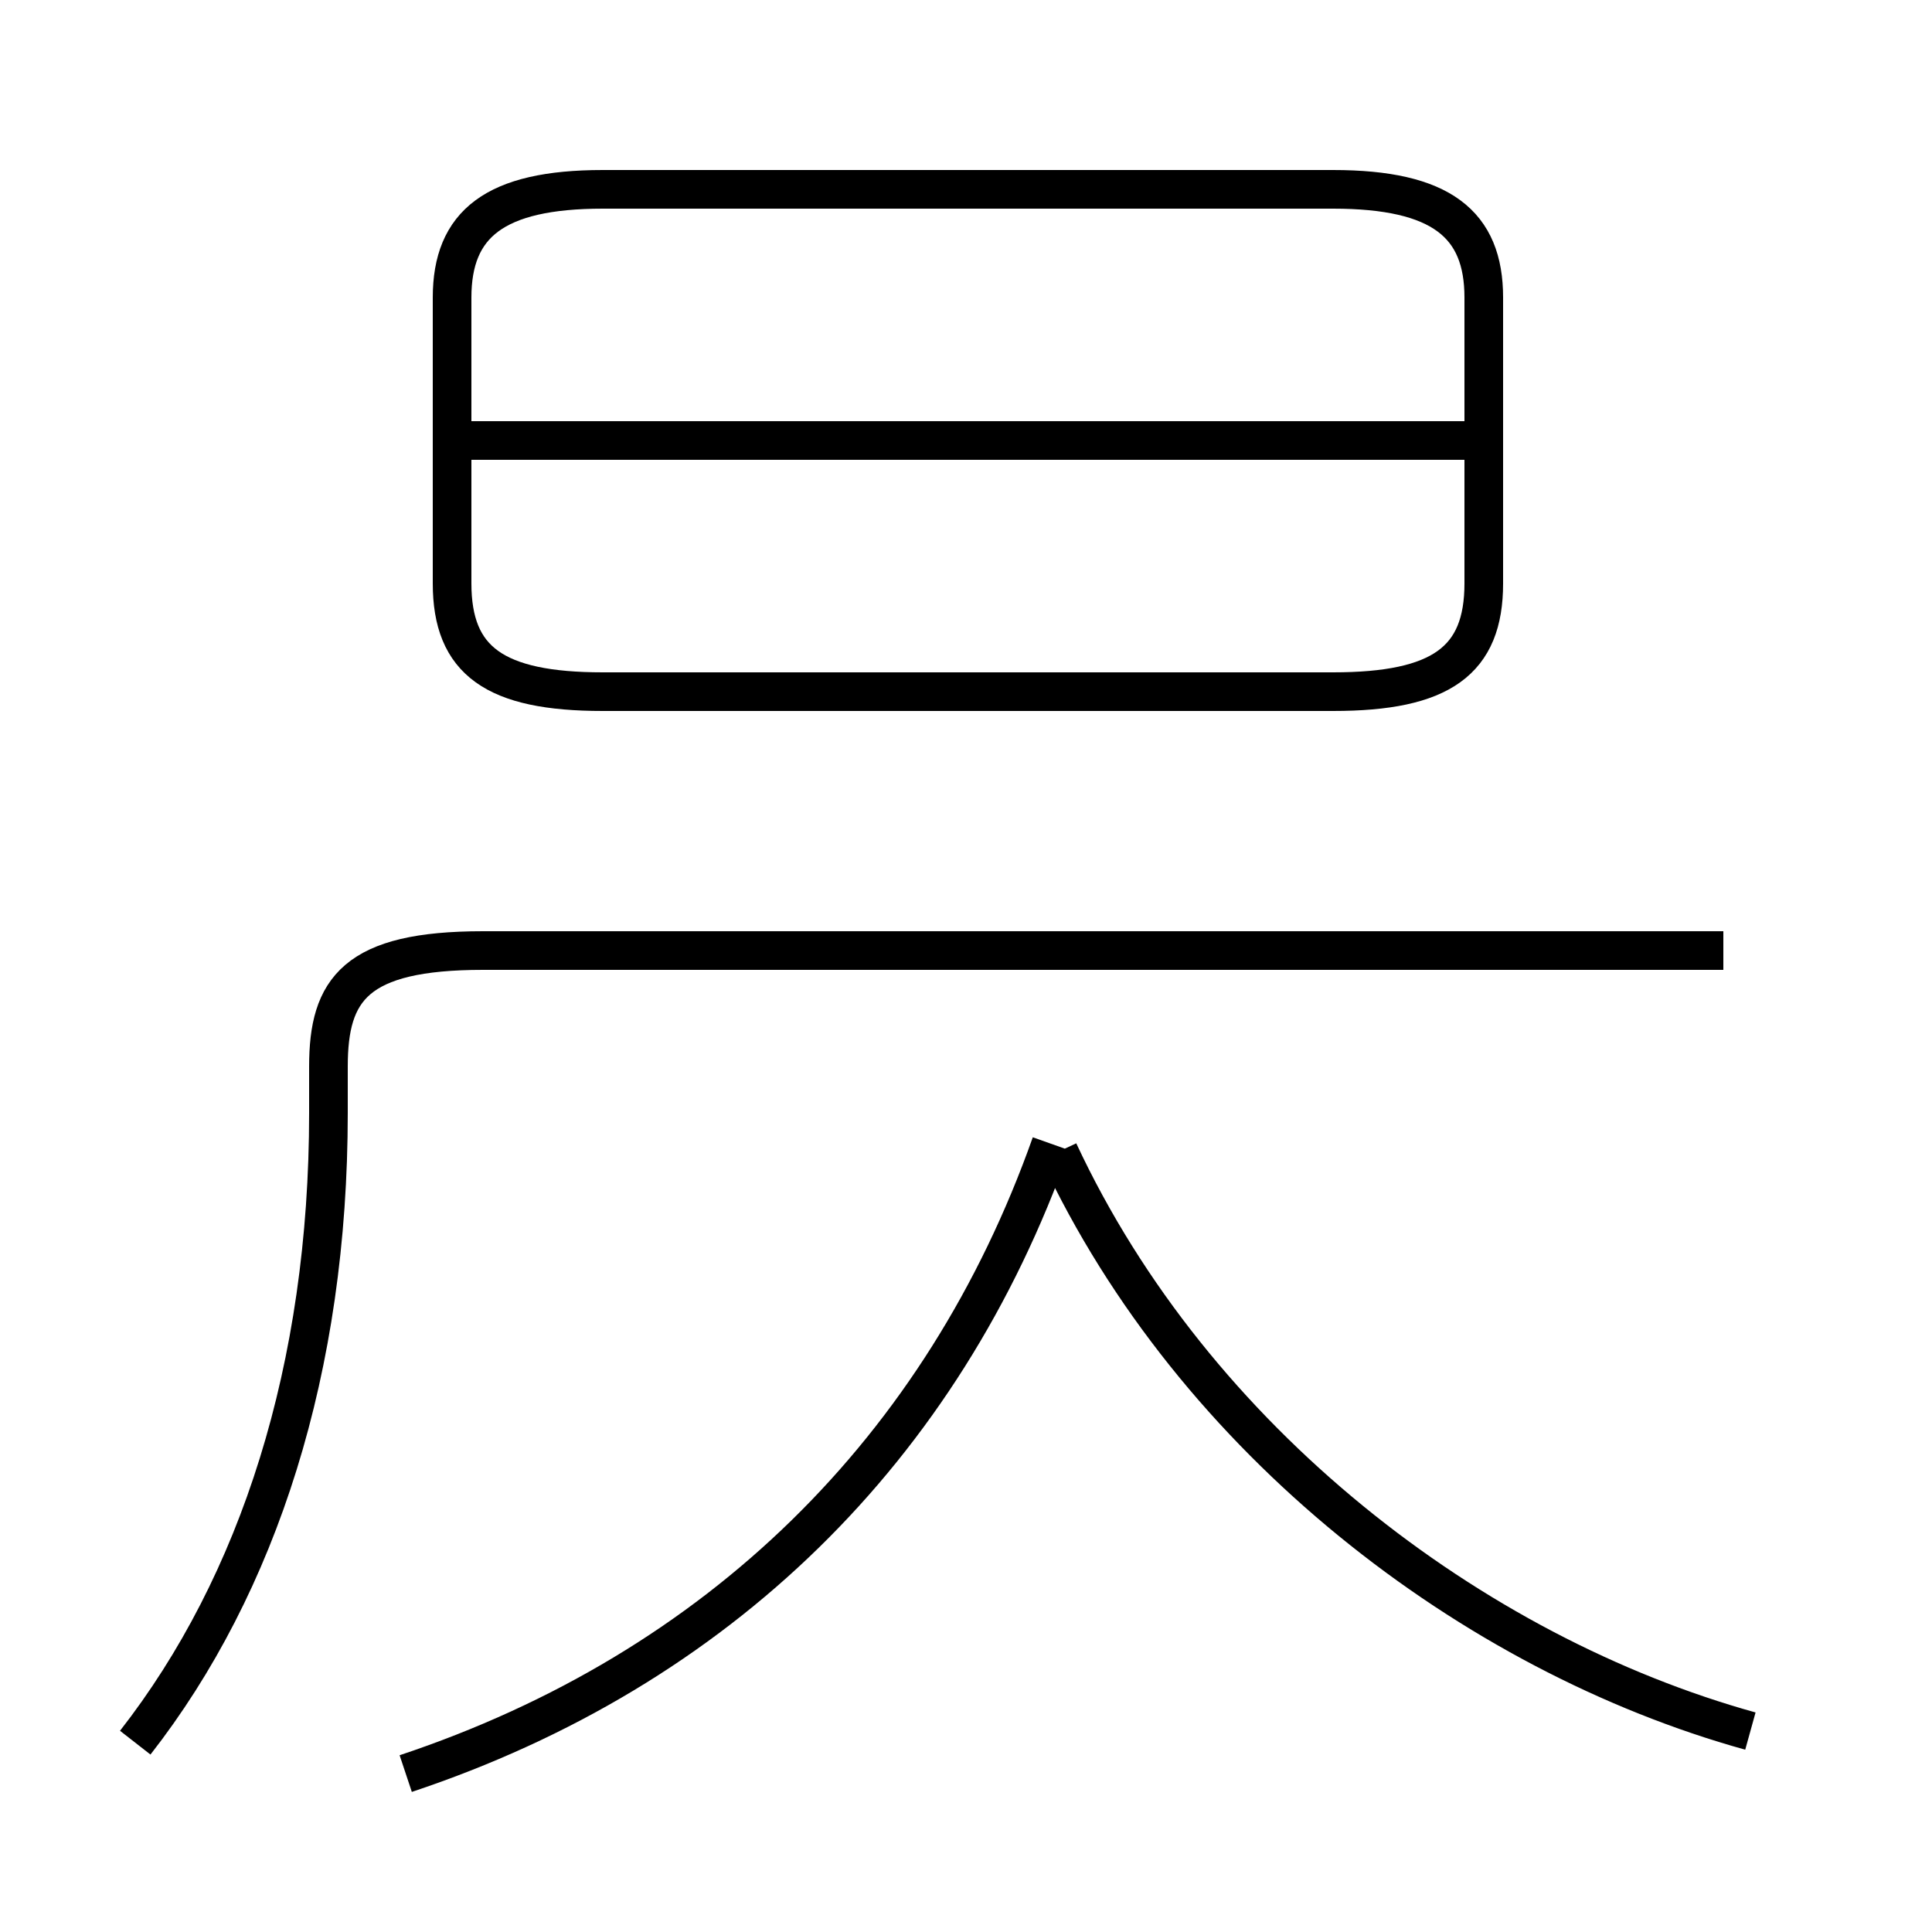 <?xml version='1.0' encoding='utf8'?>
<svg viewBox="0.0 -6.0 50.0 50.0" version="1.1" xmlns="http://www.w3.org/2000/svg">
<rect x="0.0" y="-6.0" width="50.0" height="50.0" fill="#808080" stroke="none"/>
<rect x="-1000" y="-1000" width="2000" height="2000" stroke="white" fill="white"/>
<g style="fill:white;stroke:#000000;  stroke-width:1">
<path d="M 10.5 1.9 C 18.6 -0.8 24.4 -6.5 27.2 -14.4 M 3.5 1.1 C 6.7 -3.0 8.5 -8.6 8.5 -15.2 L 8.5 -16.4 C 8.5 -18.4 9.2 -19.4 12.5 -19.4 L 44.6 -19.4 M 45.3 0.8 C 38.1 -1.2 30.9 -6.7 27.4 -14.2 M 15.6 -26.1 L 34.5 -26.1 C 37.3 -26.1 38.4 -26.9 38.4 -28.9 L 38.4 -36.3 C 38.4 -38.2 37.3 -39.1 34.5 -39.1 L 15.6 -39.1 C 12.8 -39.1 11.7 -38.2 11.7 -36.3 L 11.7 -28.9 C 11.7 -26.9 12.8 -26.1 15.6 -26.1 Z M 38.0 -32.6 L 12.2 -32.6" transform="translate(0.0 38.0)" />
</g>
</svg>